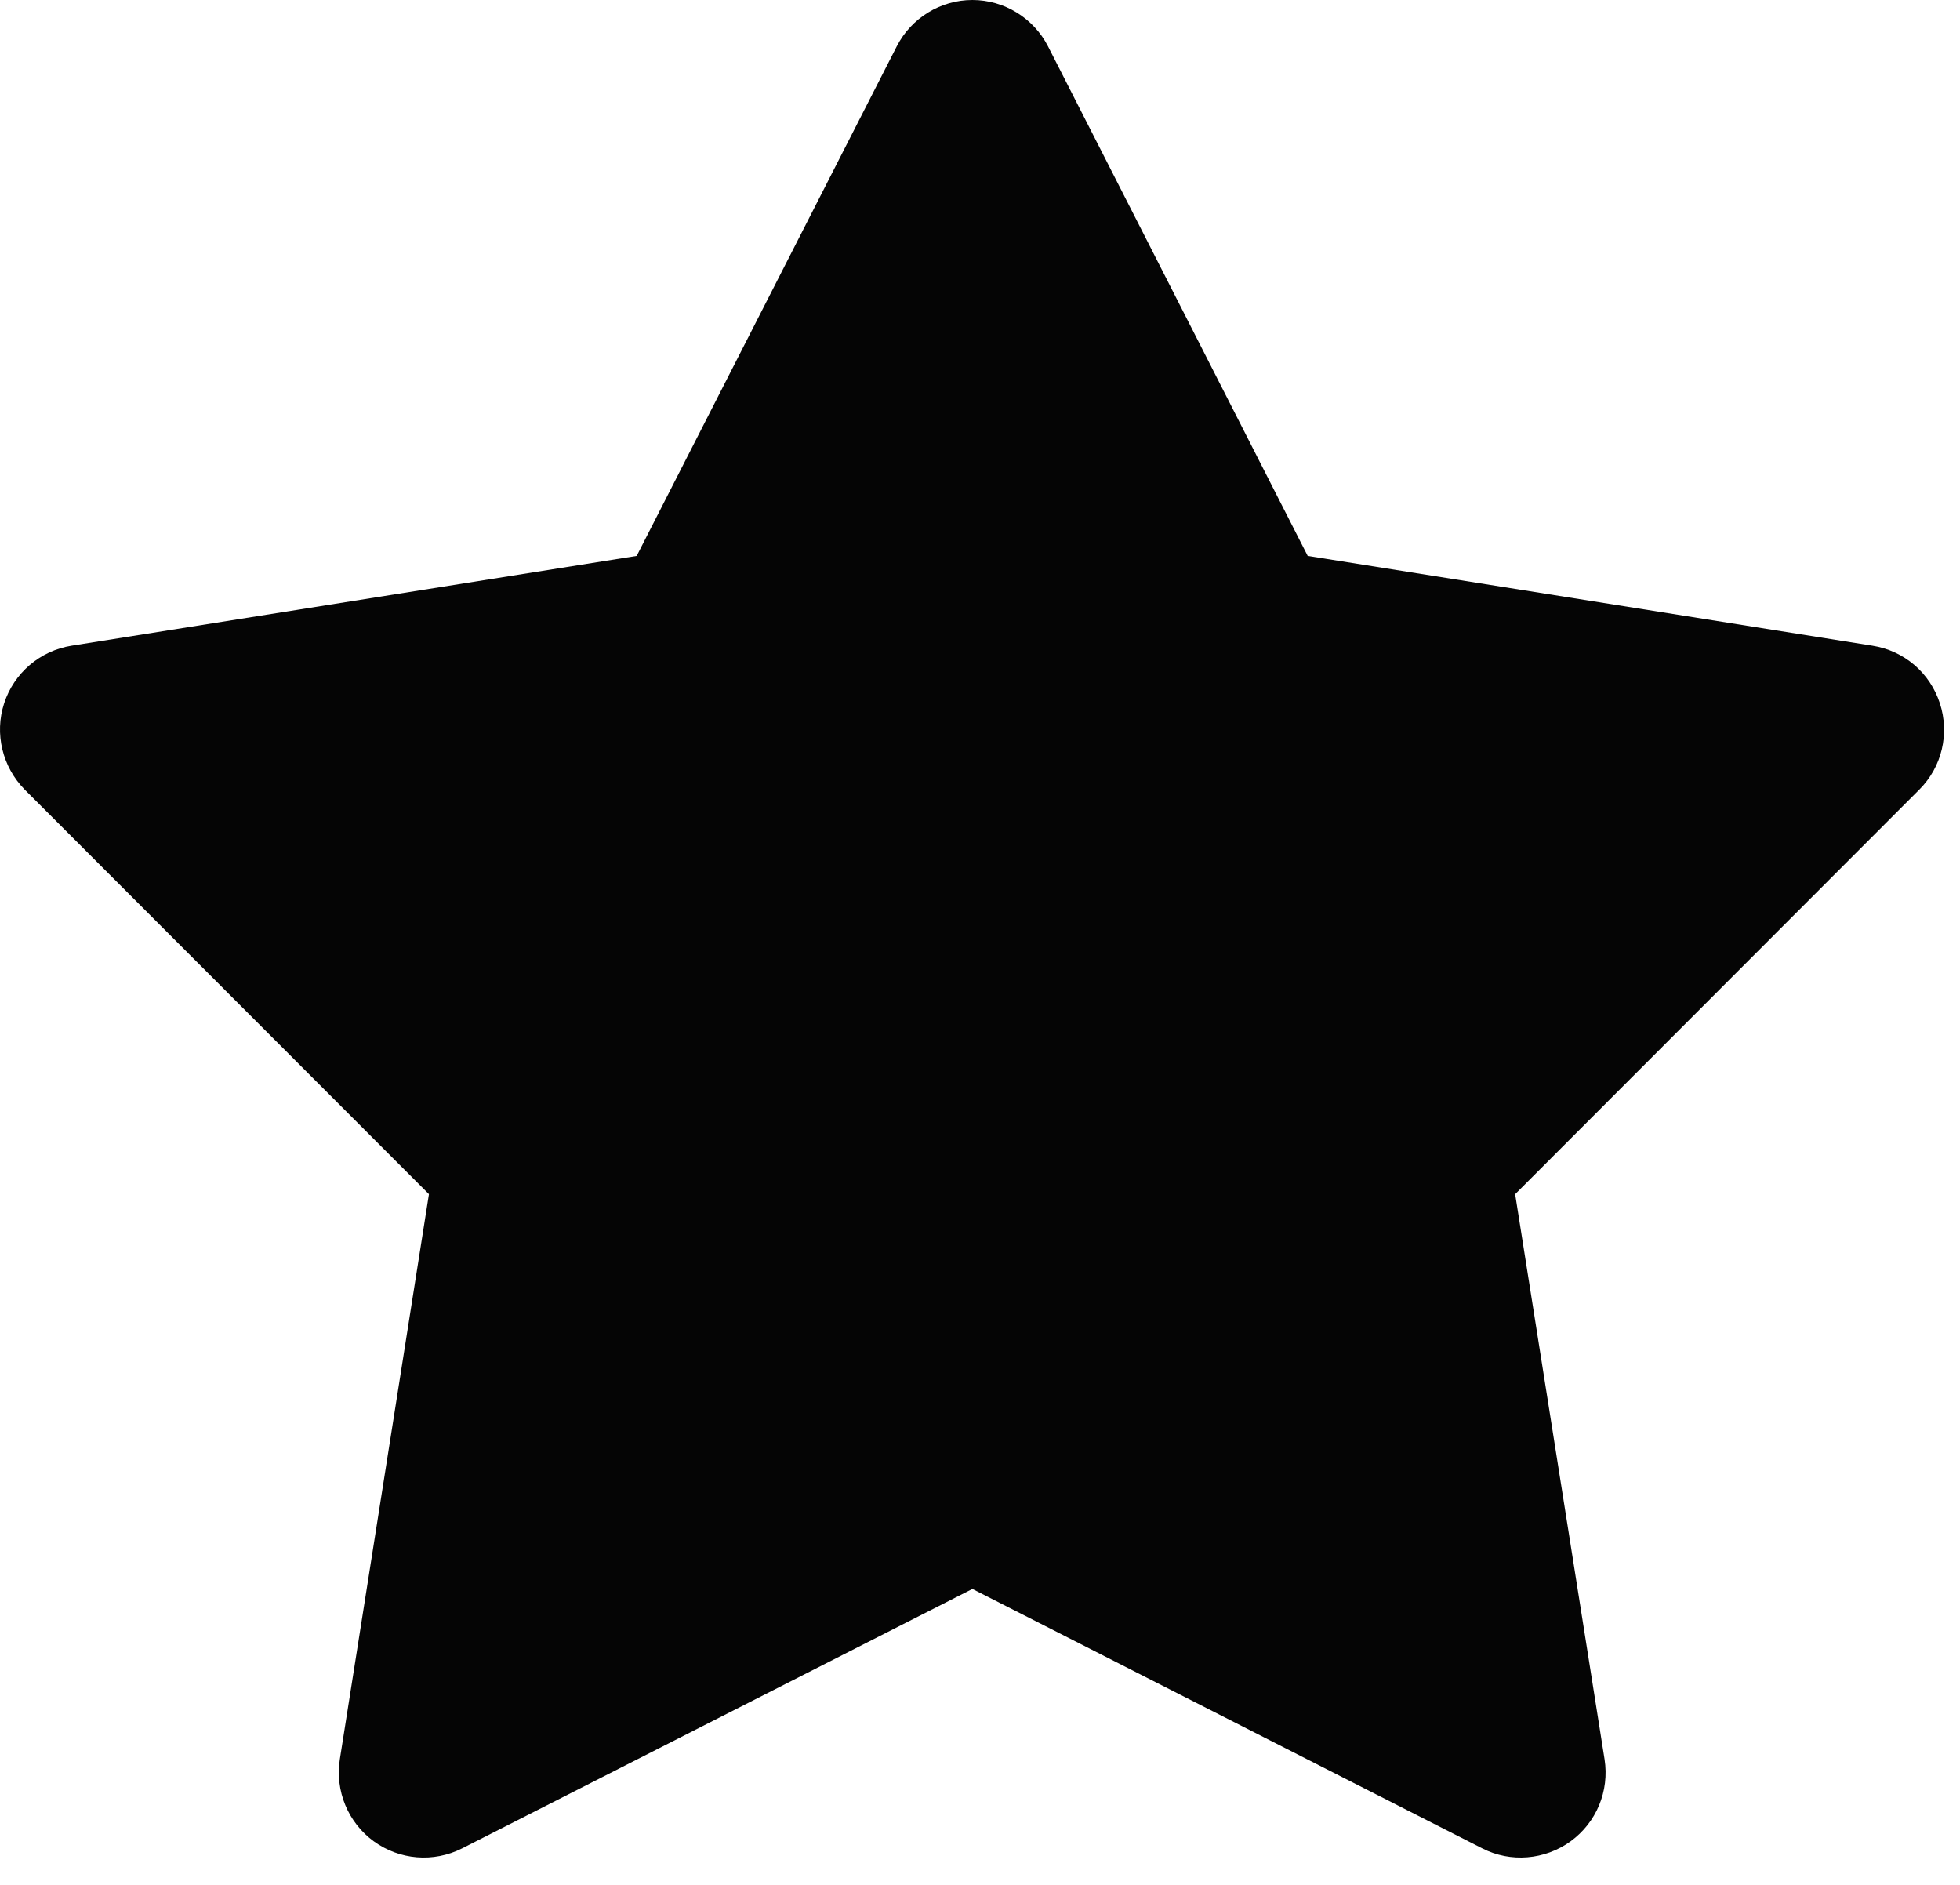 <svg width="26" height="25" viewBox="0 0 26 25" fill="none" xmlns="http://www.w3.org/2000/svg">
<path d="M13.902 0.614C13.71 0.239 13.321 0 12.899 0C12.477 0 12.088 0.239 11.896 0.614L8.446 7.373L0.95 8.564C0.533 8.63 0.186 8.925 0.055 9.328C-0.076 9.731 0.032 10.172 0.327 10.472L5.69 15.839L4.508 23.334C4.443 23.752 4.616 24.173 4.958 24.422C5.3 24.67 5.75 24.708 6.13 24.516L12.899 21.075L19.663 24.516C20.038 24.708 20.493 24.67 20.835 24.422C21.177 24.173 21.351 23.756 21.285 23.334L20.099 15.839L25.461 10.472C25.761 10.172 25.864 9.731 25.733 9.328C25.602 8.925 25.26 8.63 24.838 8.564L17.347 7.373L13.902 0.614Z" fill="#050505"/>
</svg>
